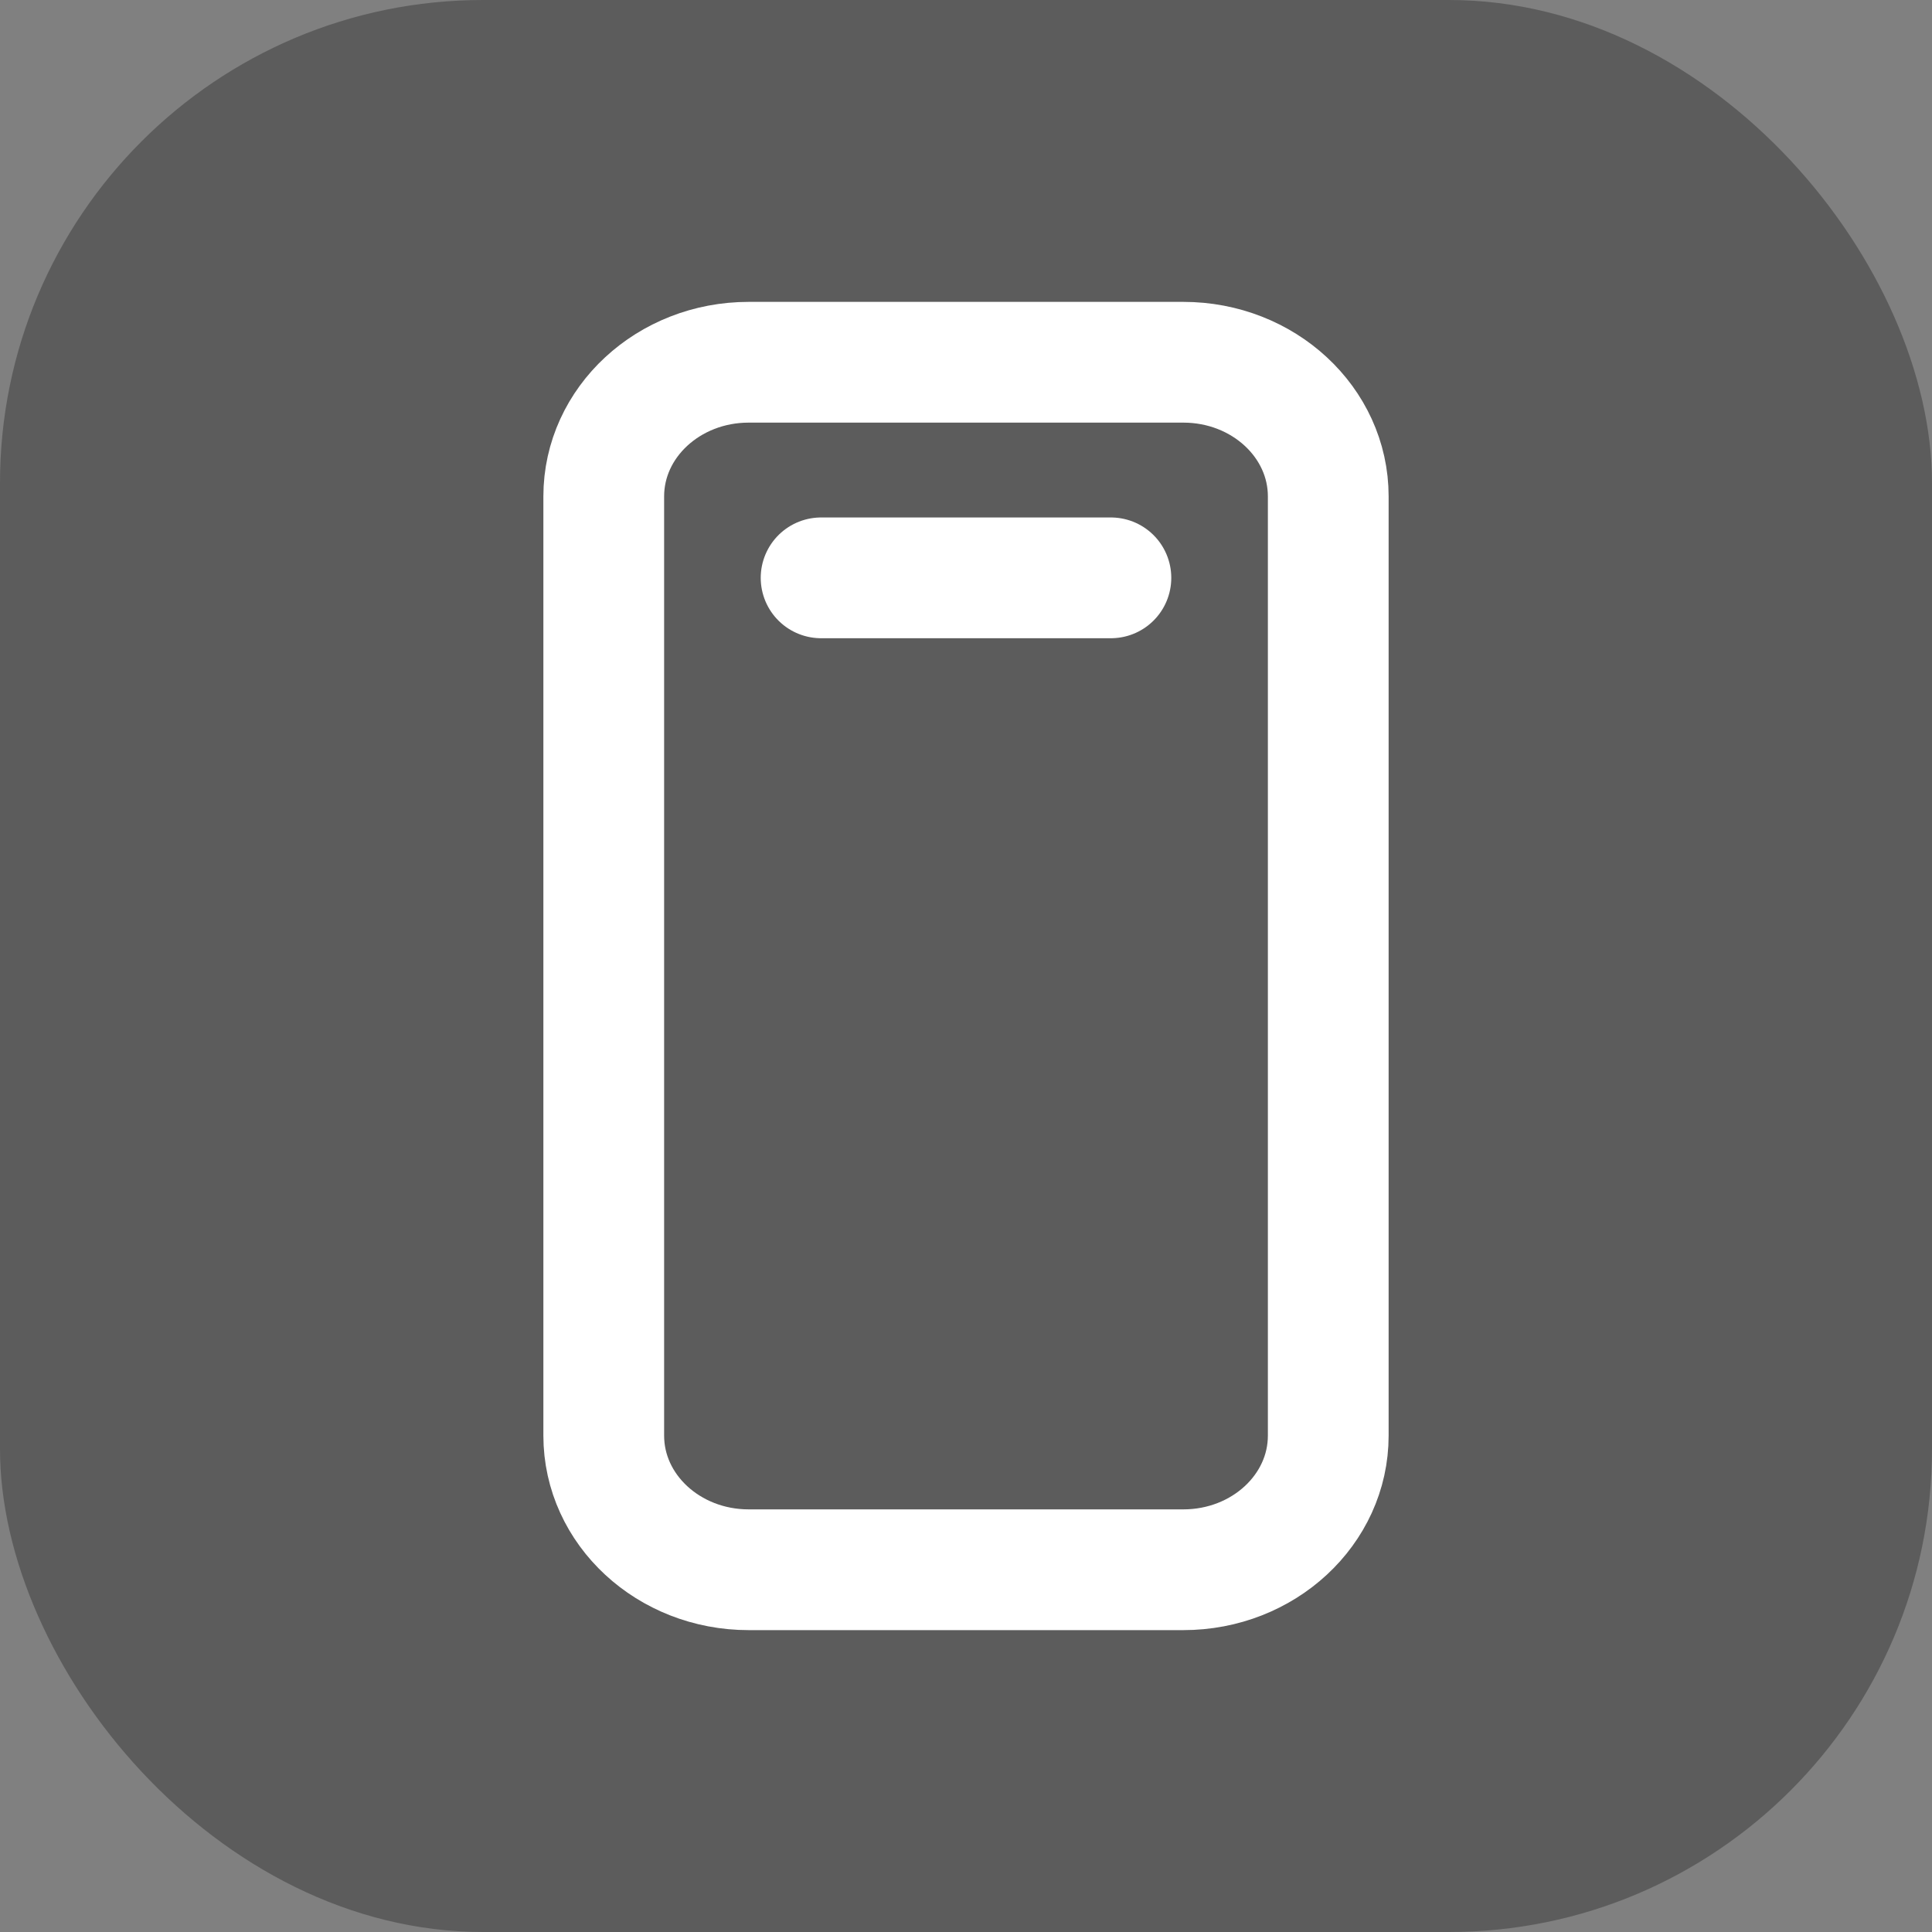 <svg width="32" height="32" viewBox="0 0 32 32" fill="none" xmlns="http://www.w3.org/2000/svg">
<rect x="0" y="0" width="32" height="32" fill="#808080" stroke="none"/>
<rect width="32" height="32" rx="8" fill="#121212" fill-opacity="0.32"/>
<path d="M13.6 9.571H18.4M12.4 6L19.6 6C20.925 6 22 6.995 22 8.222V23.778C22 25.005 20.925 26 19.6 26H12.4C11.075 26 10 25.005 10 23.778L10 8.222C10 6.995 11.075 6 12.4 6Z" stroke="white" stroke-width="2" stroke-linecap="round"/>
</svg>
